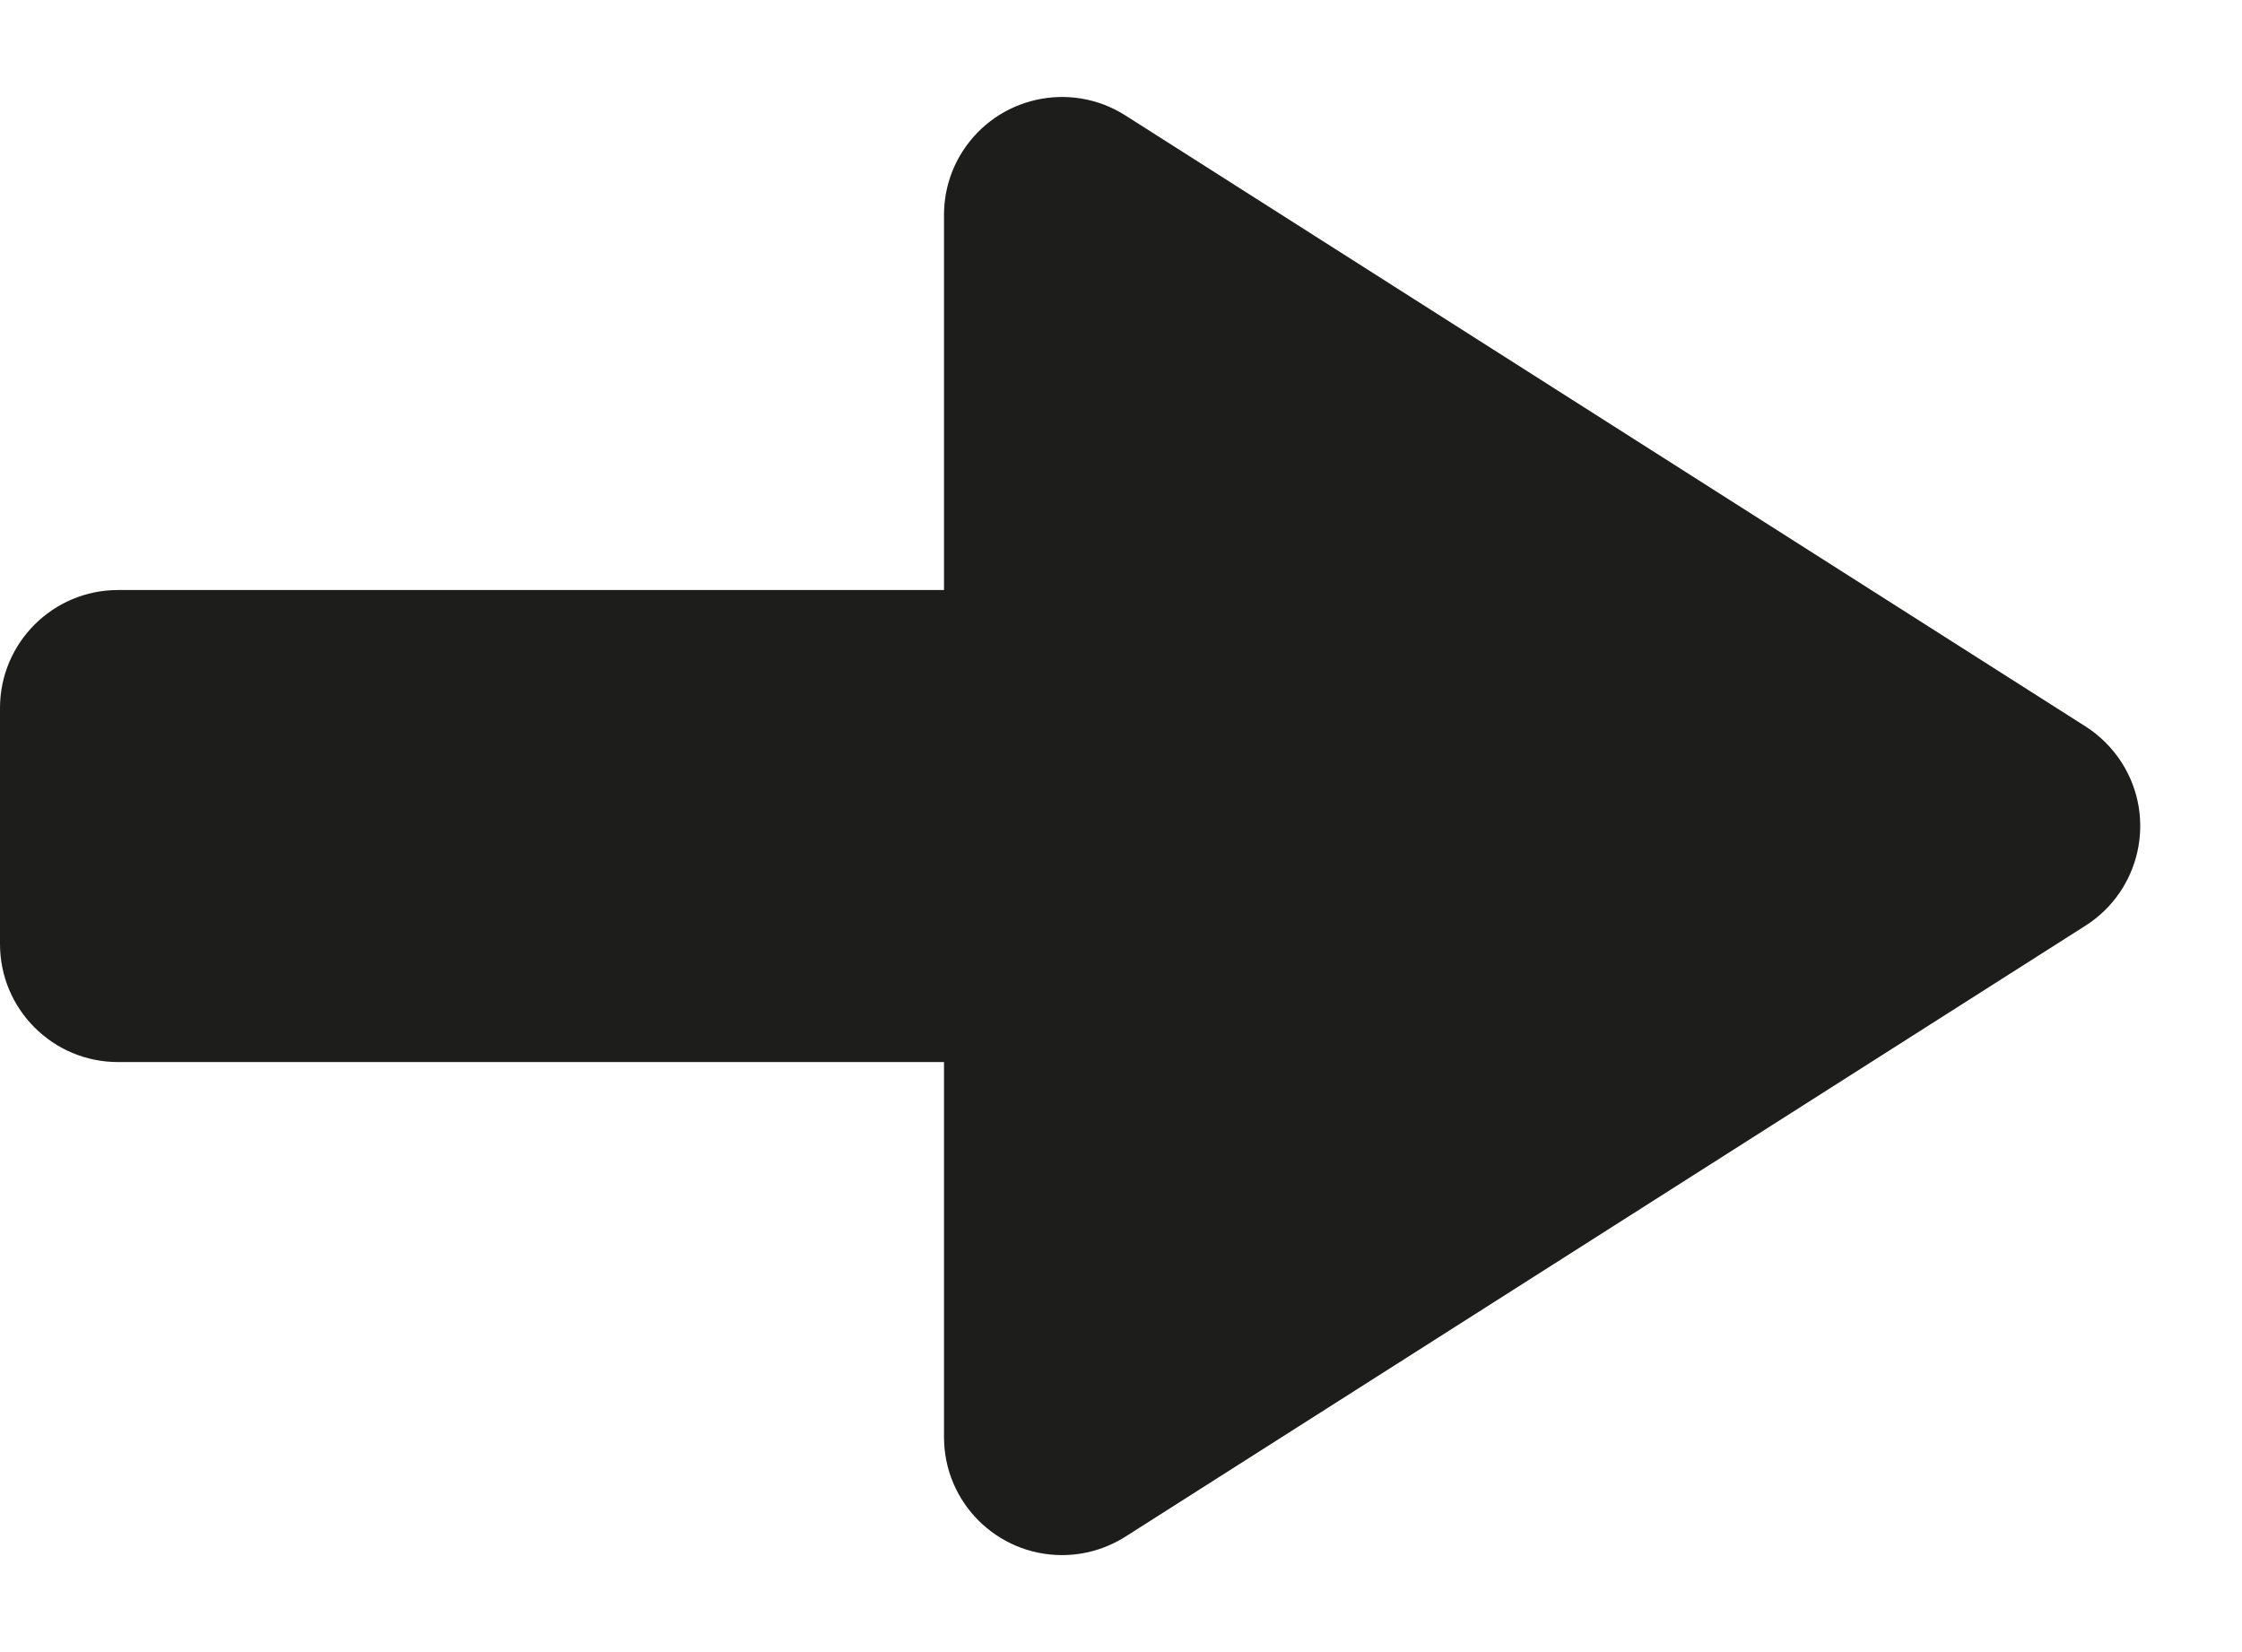 <?xml version="1.0" encoding="UTF-8"?>
<svg xmlns="http://www.w3.org/2000/svg" width="19" height="14" viewBox="0 0 19 14">
    <g id="sf_list-arrow-black" fill="none" fill-rule="evenodd">
        <path id="Fill-1" fill="#1D1D1B" d="M8,1.822 L8,5 L8,5 L1,5 C0.448,5 -6.76353751e-17,5.448 0,6 L0,8 C6.76353751e-17,8.552 0.448,9 1,9 L8,9 L8,9 L8,12.178 C8,12.731 8.448,13.178 9,13.178 C9.19,13.178 9.376,13.124 9.537,13.022 L17.674,7.844 C18.14,7.547 18.278,6.929 17.981,6.463 C17.902,6.34 17.798,6.235 17.674,6.156 L9.537,0.978 C9.071,0.682 8.453,0.819 8.156,1.285 C8.054,1.445 8,1.631 8,1.822 Z"/>
    </g>
</svg>
